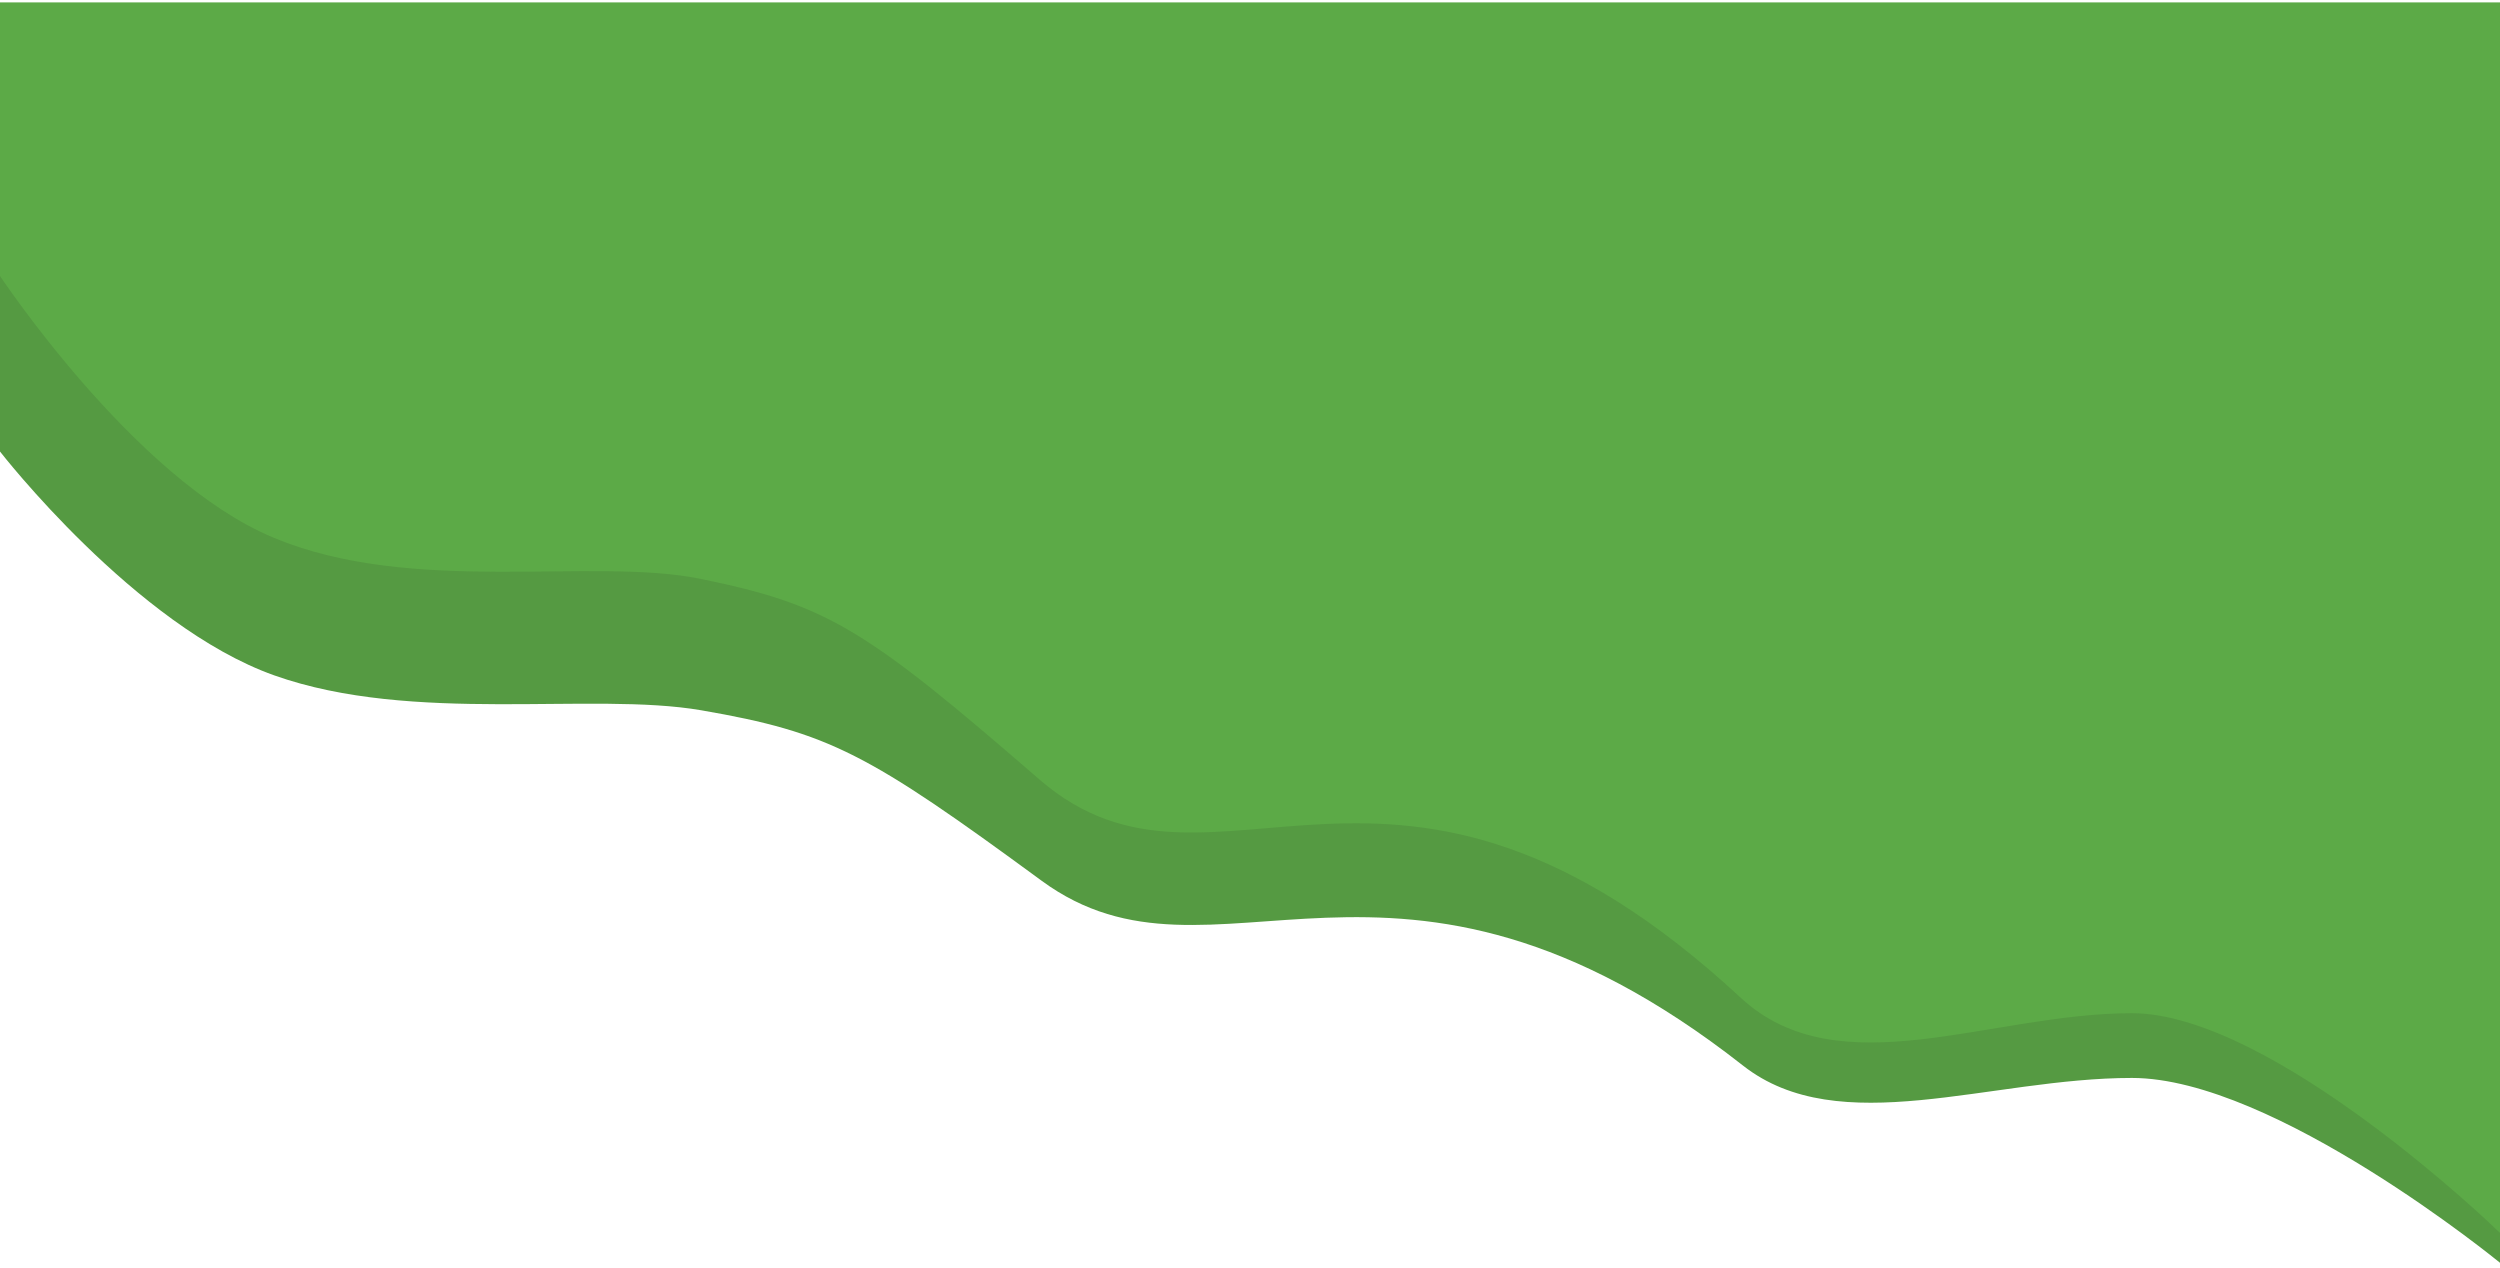 <svg width="428" height="217" viewBox="0 0 428 217" fill="none" xmlns="http://www.w3.org/2000/svg">
<path d="M0 1V77.301C0 77.301 23.183 107.188 46.961 115.627C70.739 124.066 101.248 118.351 120.078 121.604C142.072 125.405 148.611 128.988 178.333 150.788C208.056 172.589 238.372 135.317 298.411 182.434C314.905 195.378 340.617 184.544 364.989 184.544C389.361 184.544 428 216.189 428 216.189V1H0Z" fill="#559A42"/>
<path d="M0 1V46.188C0 46.188 23.183 81.492 46.961 91.46C70.739 101.428 101.248 94.677 120.078 98.52C142.072 103.009 148.611 107.242 178.333 132.993C208.056 158.743 238.372 114.718 298.411 170.373C314.905 185.662 340.617 172.865 364.989 172.865C389.361 172.865 428 210.244 428 210.244V1H0Z" fill="#5CAA47" stroke="#5CAA47" stroke-width="1.189"/>
</svg>
